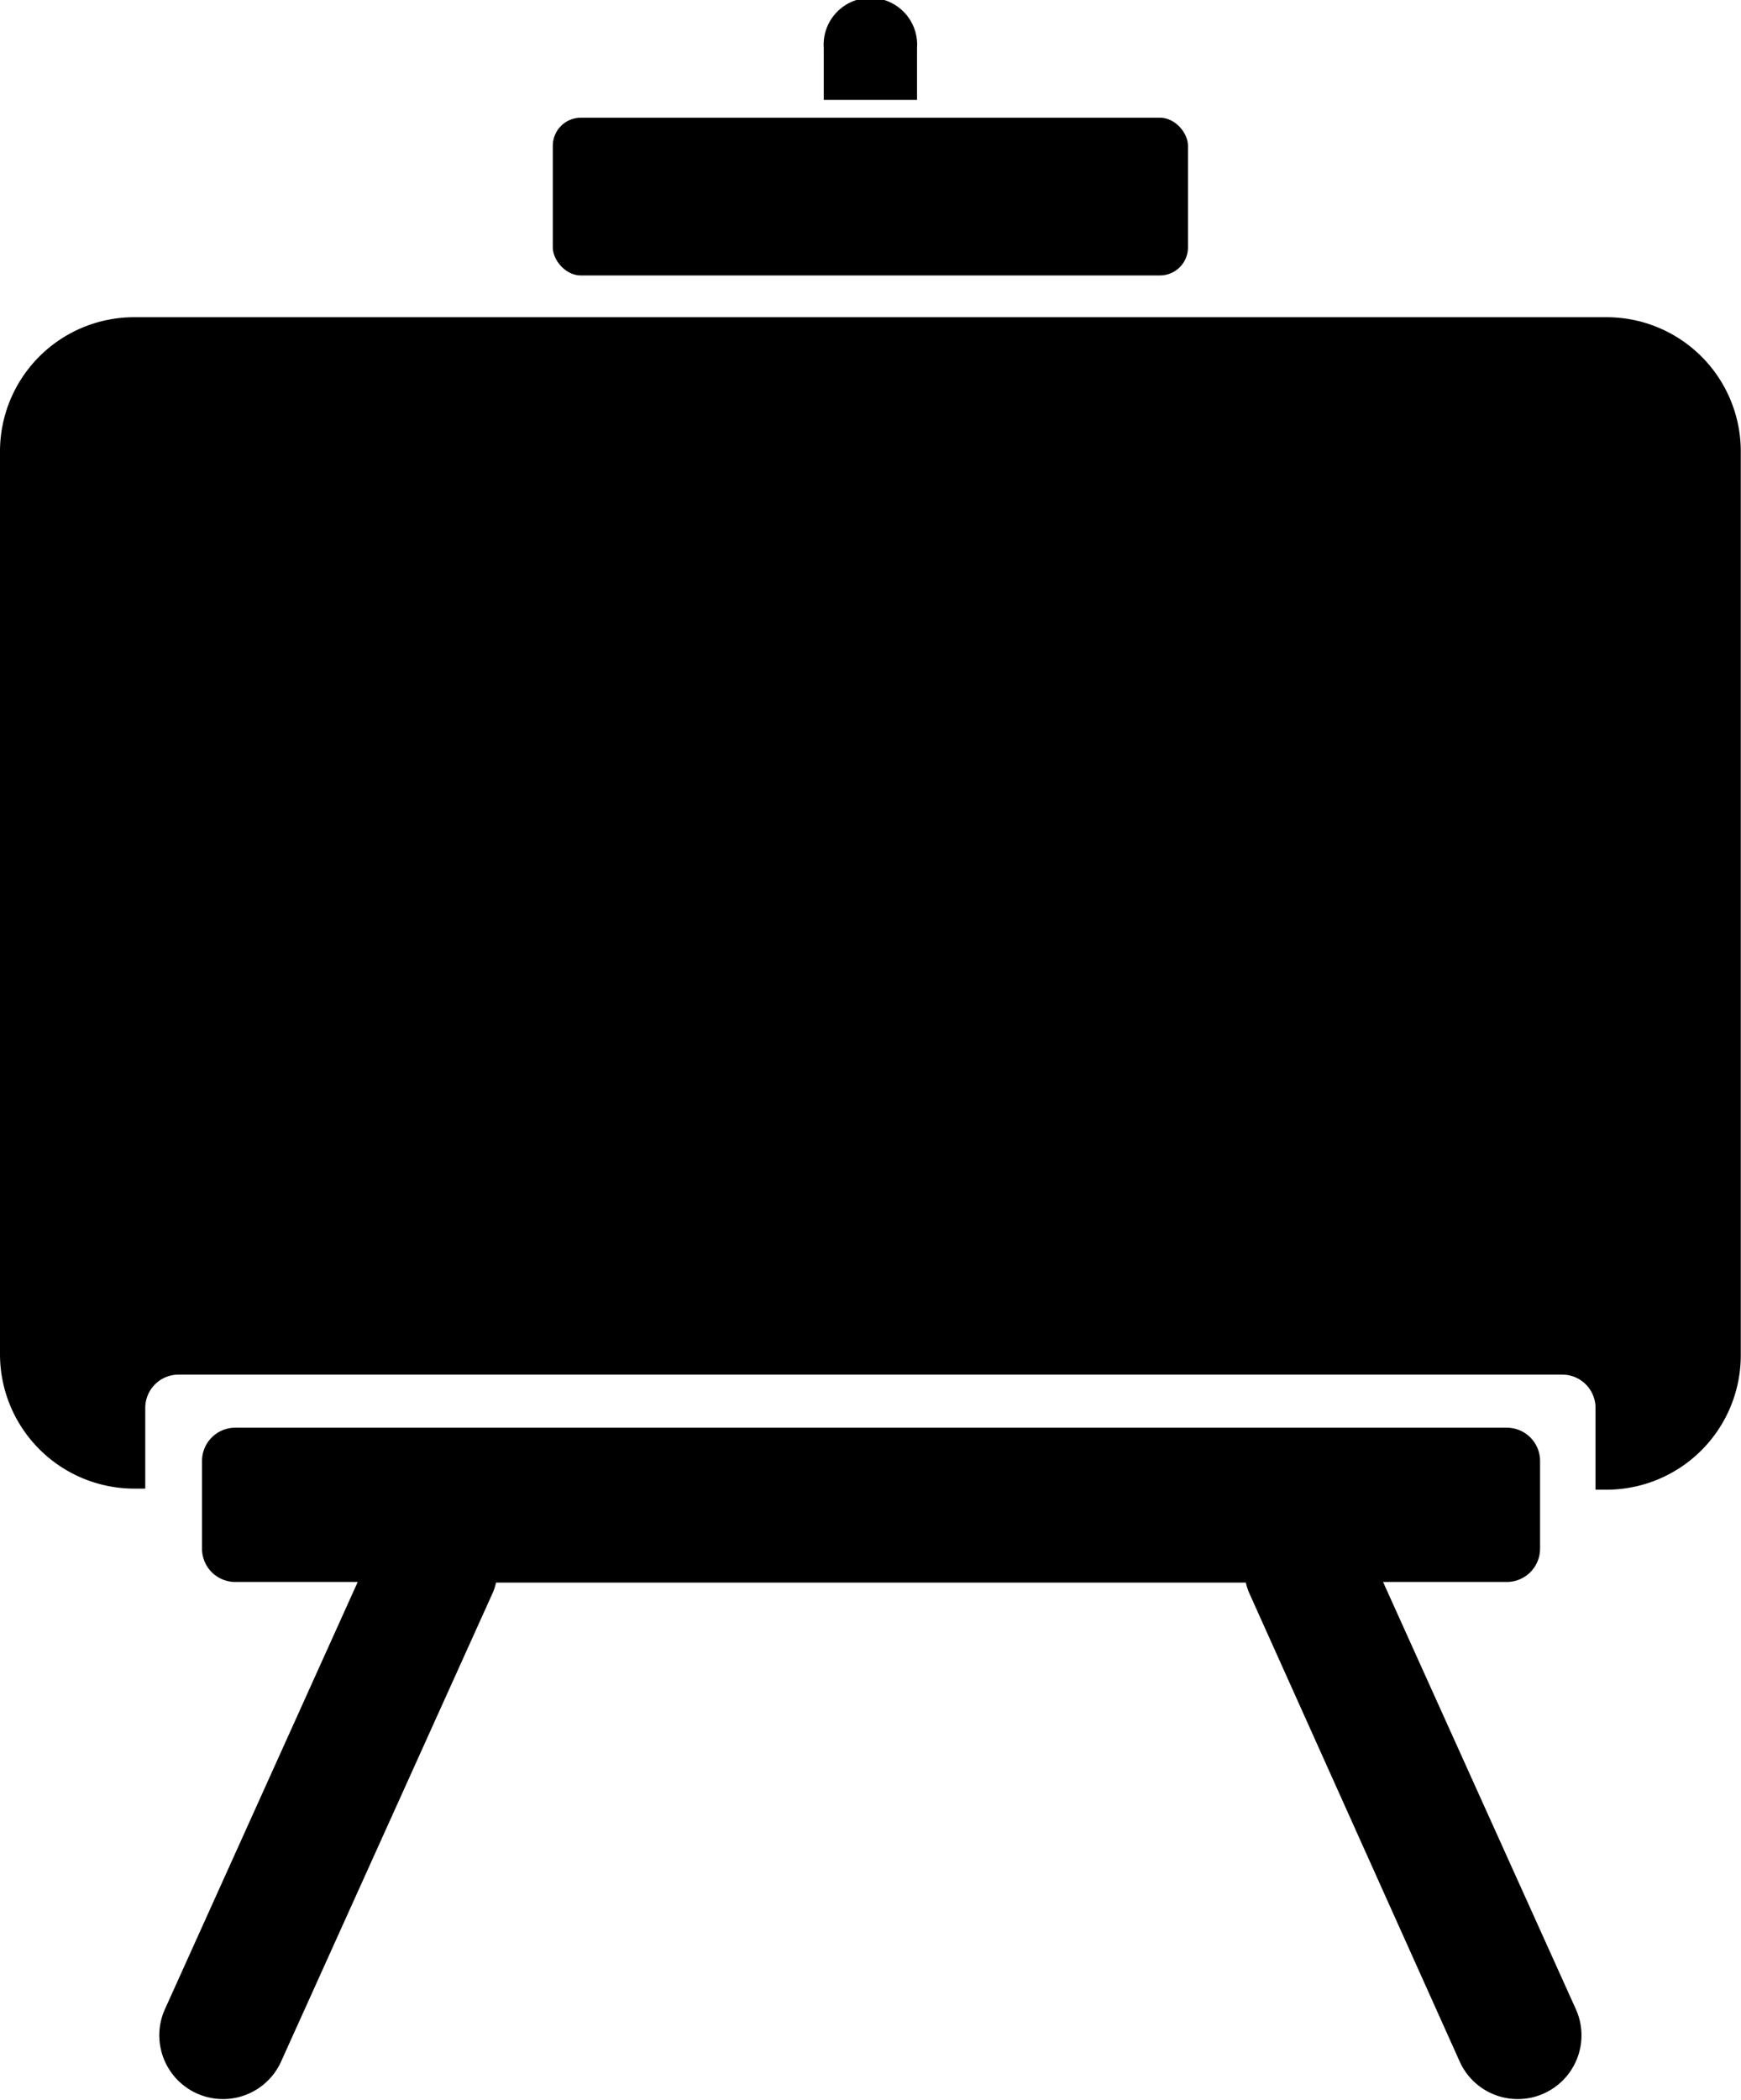 <svg xmlns="http://www.w3.org/2000/svg" viewBox="0 0 80.06 96.53"><rect x="25.42" y="5.41" width="29.21" height="7.25" rx="1.29"/><path d="M51.88,3.49a2.15,2.15,0,1,0-4.29,0V5.88h4.29Z" transform="translate(-9.71 -1.29)"/><path d="M83.59,15.87H15.88A6.17,6.17,0,0,0,9.71,22V63.53a6.18,6.18,0,0,0,6.17,6.18h.51V66a1.53,1.53,0,0,1,1.53-1.53H81.55A1.53,1.53,0,0,1,83.08,66v3.76h.51a6.18,6.18,0,0,0,6.17-6.18V22A6.17,6.17,0,0,0,83.59,15.87Z" transform="translate(-9.71 -1.29)"/><path d="M73.31,74H79a1.53,1.53,0,0,0,1.53-1.52V68.43A1.53,1.53,0,0,0,79,66.91H20.51A1.53,1.53,0,0,0,19,68.43v4.08A1.53,1.53,0,0,0,20.51,74h5.65L17.27,93.69a2.93,2.93,0,0,0,5.34,2.41l9.74-21.56a2.54,2.54,0,0,0,.17-.51H67a2.54,2.54,0,0,0,.17.51L76.86,96.1a2.93,2.93,0,0,0,5.34-2.41Z" transform="translate(-9.71 -1.29)"/></svg>